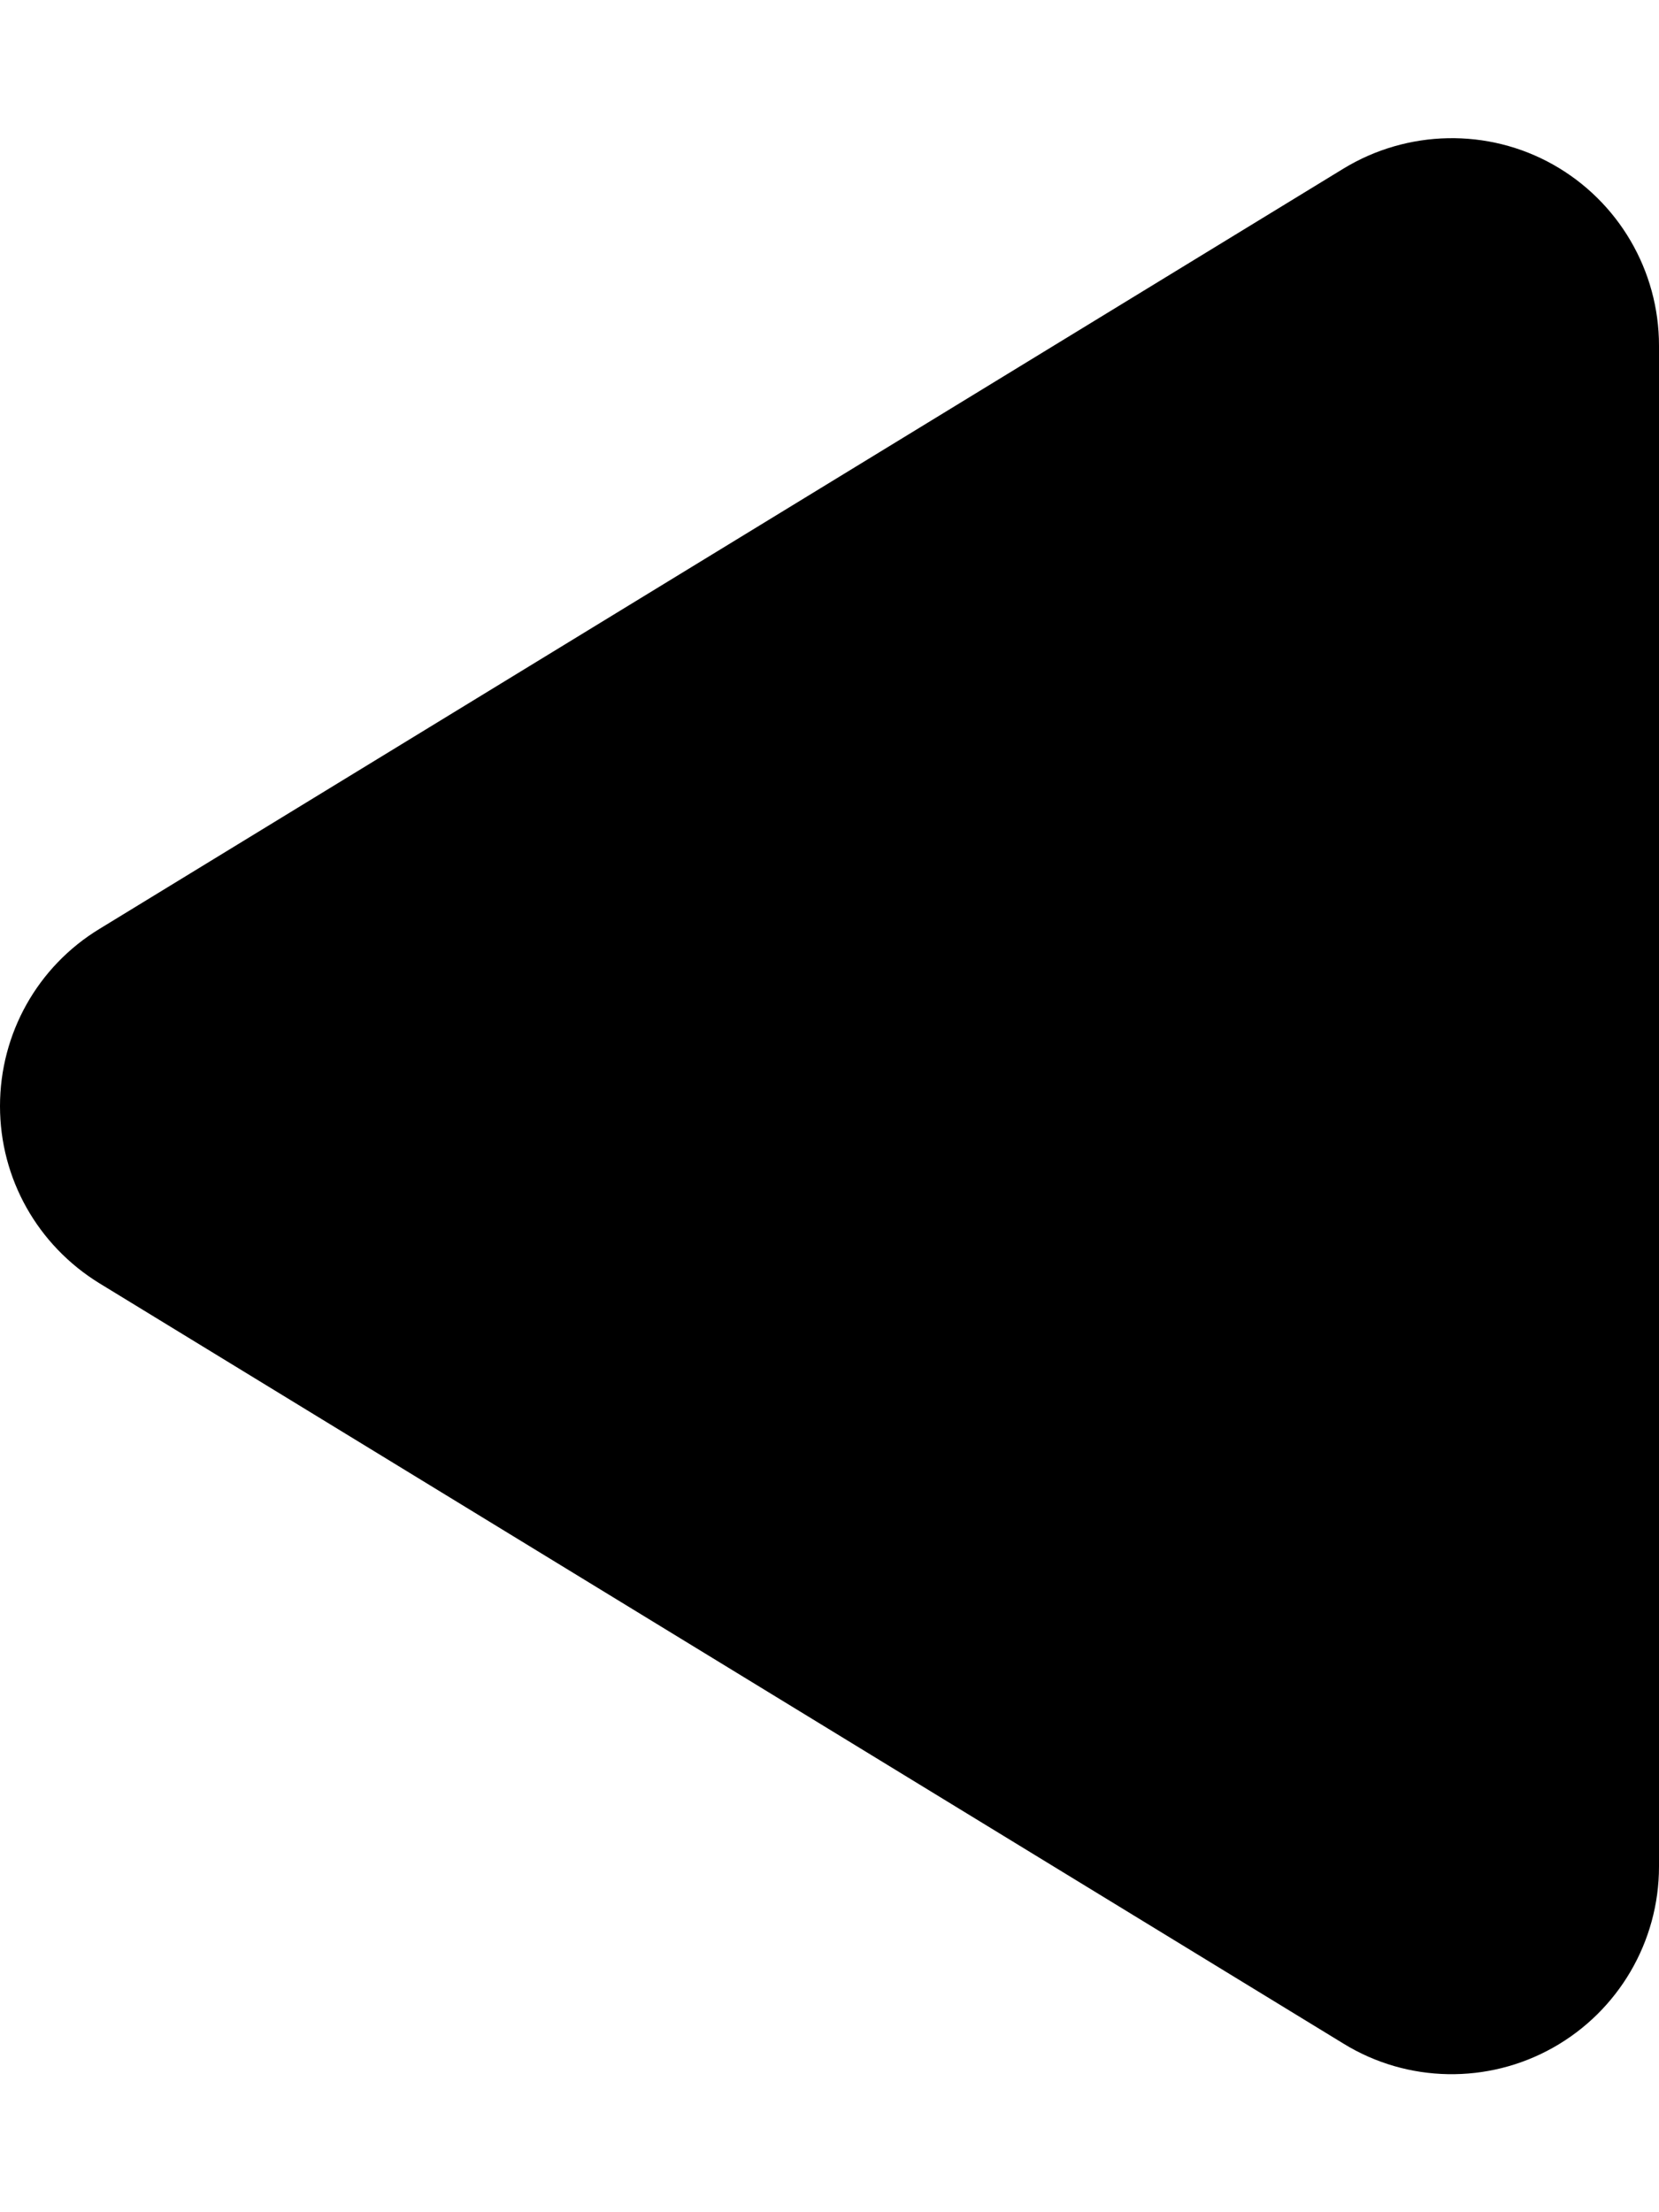 <?xml version="1.0" encoding="utf-8"?>
<!-- Generator: Adobe Illustrator 25.4.1, SVG Export Plug-In . SVG Version: 6.00 Build 0)  -->
<svg version="1.1" id="Calque_1" xmlns="http://www.w3.org/2000/svg" xmlns:xlink="http://www.w3.org/1999/xlink" x="0px" y="0px"
	 viewBox="0 0 384 512" style="enable-background:new 0 0 384 512;" xml:space="preserve">
<path d="M311,473c14.8,9.1,33.4,9.4,48.5,0.9S384,449.4,384,432V80c0-17.4-9.4-33.4-24.5-41.9S325.8,30,311,39L23,215
	c-14.3,8.7-23,24.2-23,41s8.7,32.2,23,41L311,473z"/>
</svg>

